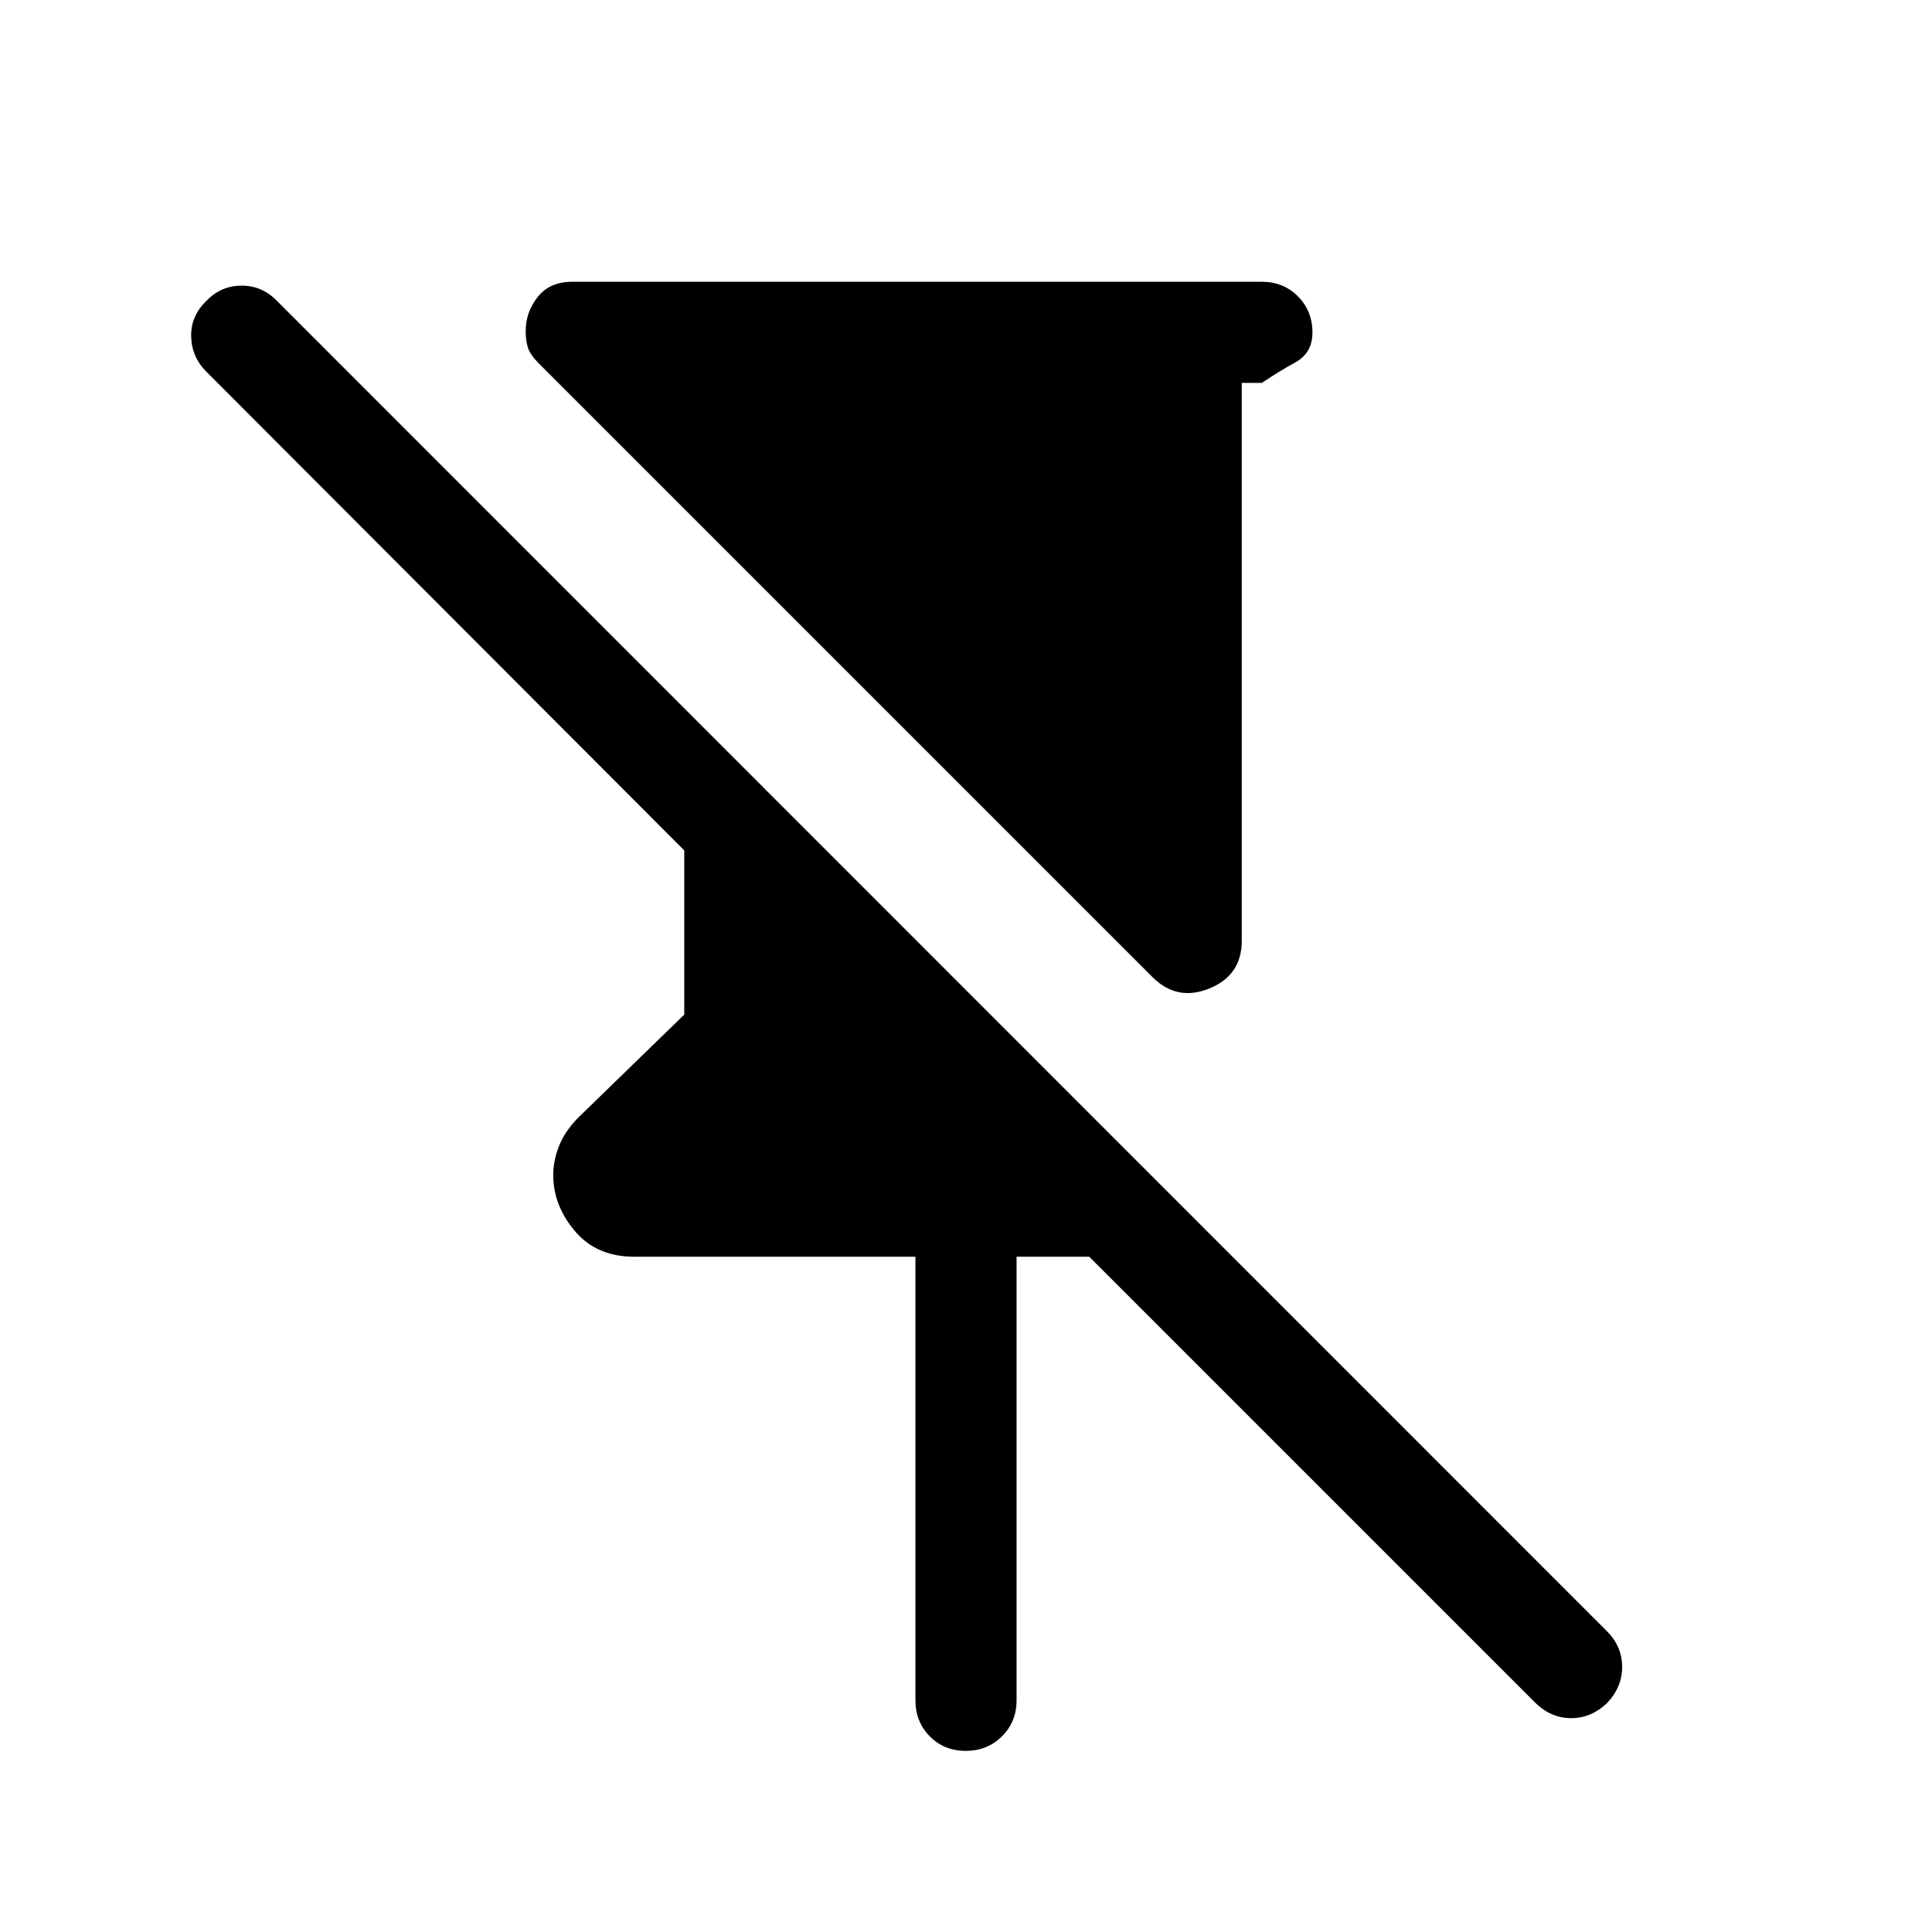 <svg xmlns="http://www.w3.org/2000/svg" height="40" viewBox="0 -960 960 960" width="40"><path d="M572.666-474.487 267.59-779.564q-4.025-4.025-5.205-7.512-1.179-3.487-1.179-8.436 0-9.347 5.961-16.917 5.962-7.57 17.269-7.57h342.589q10.685 0 17.906 7.253 7.221 7.253 7.221 17.985 0 10.146-8.557 14.858-8.557 4.711-16.57 10.159h-10.001v277.231q0 17.133-16.076 23.682-16.077 6.548-28.282-5.656ZM454.873-115.131V-335.54H315.105q-18.671 0-29.438-12.743-10.767-12.744-10.767-27.79 0-7.266 2.923-14.609 2.922-7.343 9.615-14.088l52.563-51.075v-81.592L102.514-775.334q-7.23-7.23-7.525-17.397-.295-10.166 7.609-17.813 7.275-7.532 17.48-7.532t17.564 7.615l660.869 661.023q7.436 7.436 7.526 17.602.089 10.167-7.731 18.332-7.82 7.27-17.692 7.245-9.871-.026-17.692-7.59L541.231-335.54h-36.104v220.409q0 10.685-7.258 17.906-7.258 7.221-17.999 7.221t-17.869-7.22q-7.128-7.222-7.128-17.907Z"/></svg>